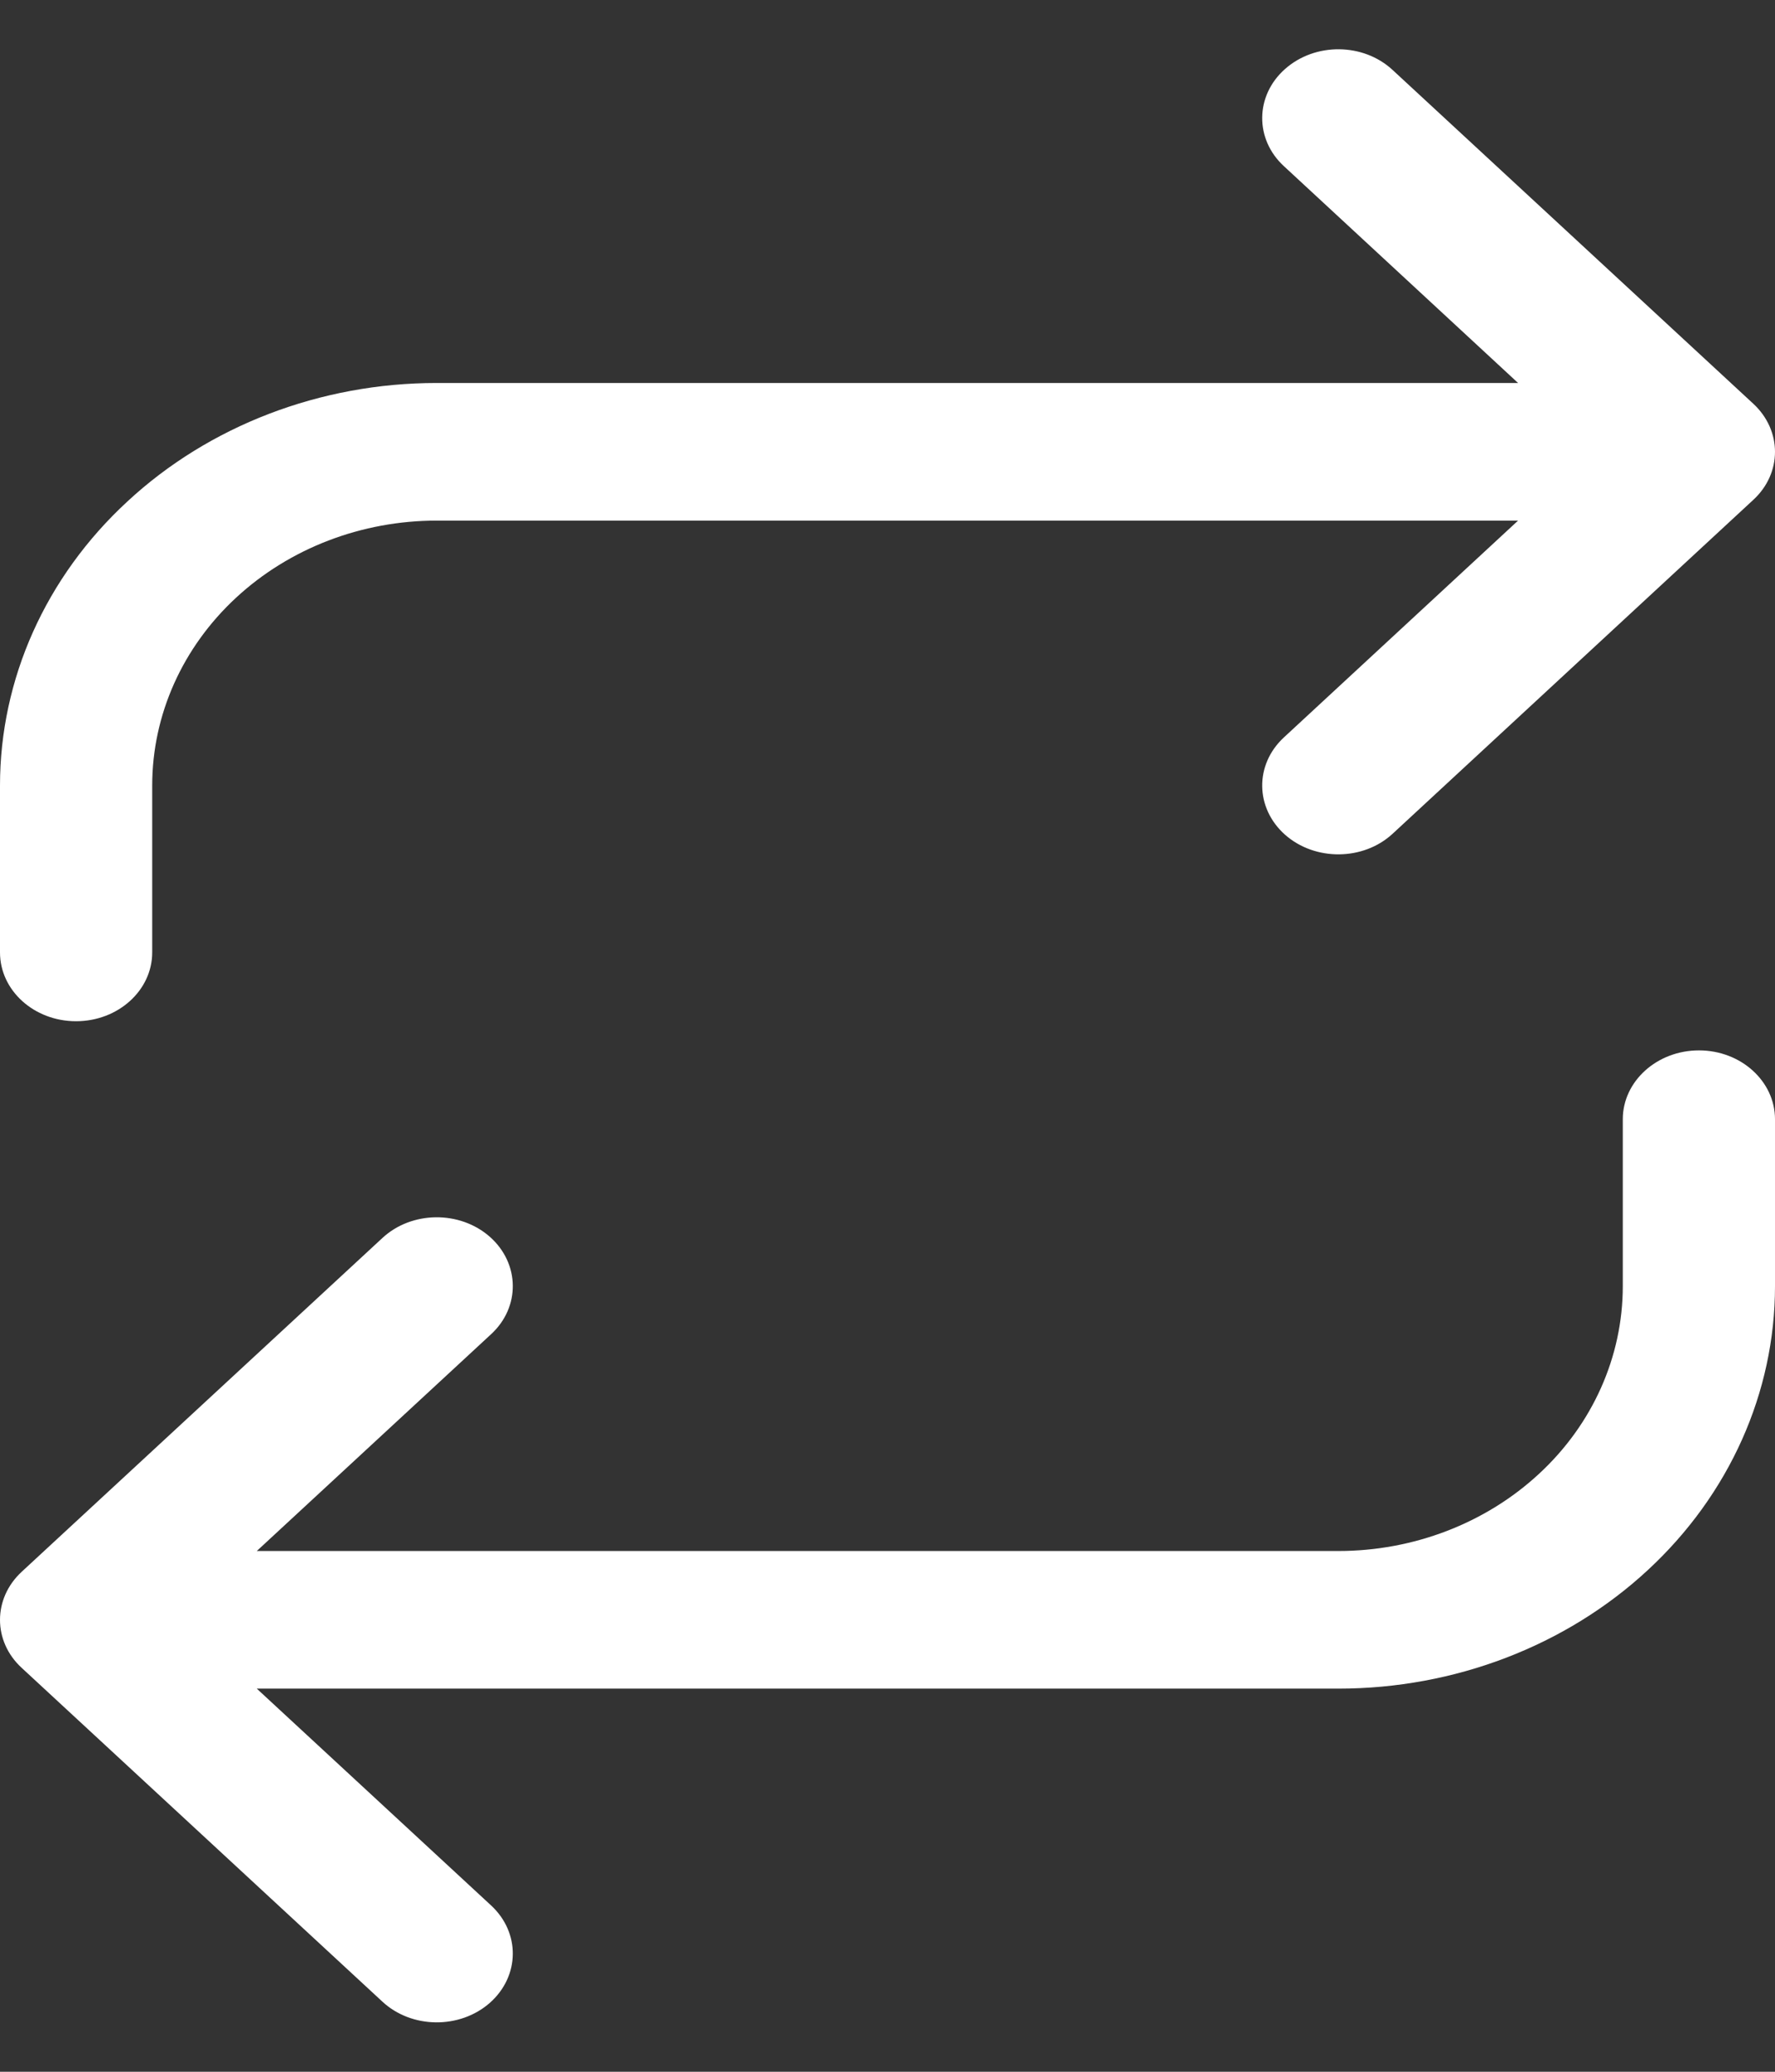 <svg width="12" height="14" viewBox="0 0 12 14" fill="none" xmlns="http://www.w3.org/2000/svg">
<rect x="0" y="0" width="12" height="14" fill="#333333" stroke="none"/>
<path fill-rule="evenodd" clip-rule="evenodd" d="M8.688 0.466C8.891 0.286 9.217 0.289 9.415 0.473L11.853 2.728C12.049 2.909 12.049 3.198 11.853 3.378L9.415 5.634C9.217 5.817 8.891 5.82 8.688 5.641C8.485 5.461 8.481 5.167 8.68 4.983L10.263 3.518H2.952C2.446 3.518 1.958 3.704 1.596 4.039C1.234 4.374 1.029 4.83 1.029 5.308V6.436C1.029 6.693 0.798 6.901 0.514 6.901C0.23 6.901 5.10897e-09 6.693 5.10897e-09 6.436V5.308C5.10897e-09 4.59 0.308 3.899 0.861 3.389C1.413 2.877 2.166 2.588 2.952 2.588H10.263L8.68 1.123C8.481 0.94 8.485 0.645 8.688 0.466ZM11.486 7.098C11.77 7.098 12 7.307 12 7.563V8.691C12 9.409 11.692 10.1 11.139 10.611C10.587 11.122 9.834 11.411 9.048 11.411H1.736L3.32 12.876C3.519 13.06 3.515 13.354 3.312 13.534C3.109 13.713 2.783 13.71 2.585 13.526L0.147 11.271C-0.049 11.091 -0.049 10.802 0.147 10.621L2.585 8.366C2.783 8.182 3.109 8.179 3.312 8.358C3.515 8.538 3.519 8.833 3.32 9.016L1.736 10.481H9.048C9.554 10.481 10.042 10.295 10.404 9.96C10.766 9.626 10.971 9.169 10.971 8.691V7.563C10.971 7.307 11.202 7.098 11.486 7.098Z" fill="white"/>
</svg>
